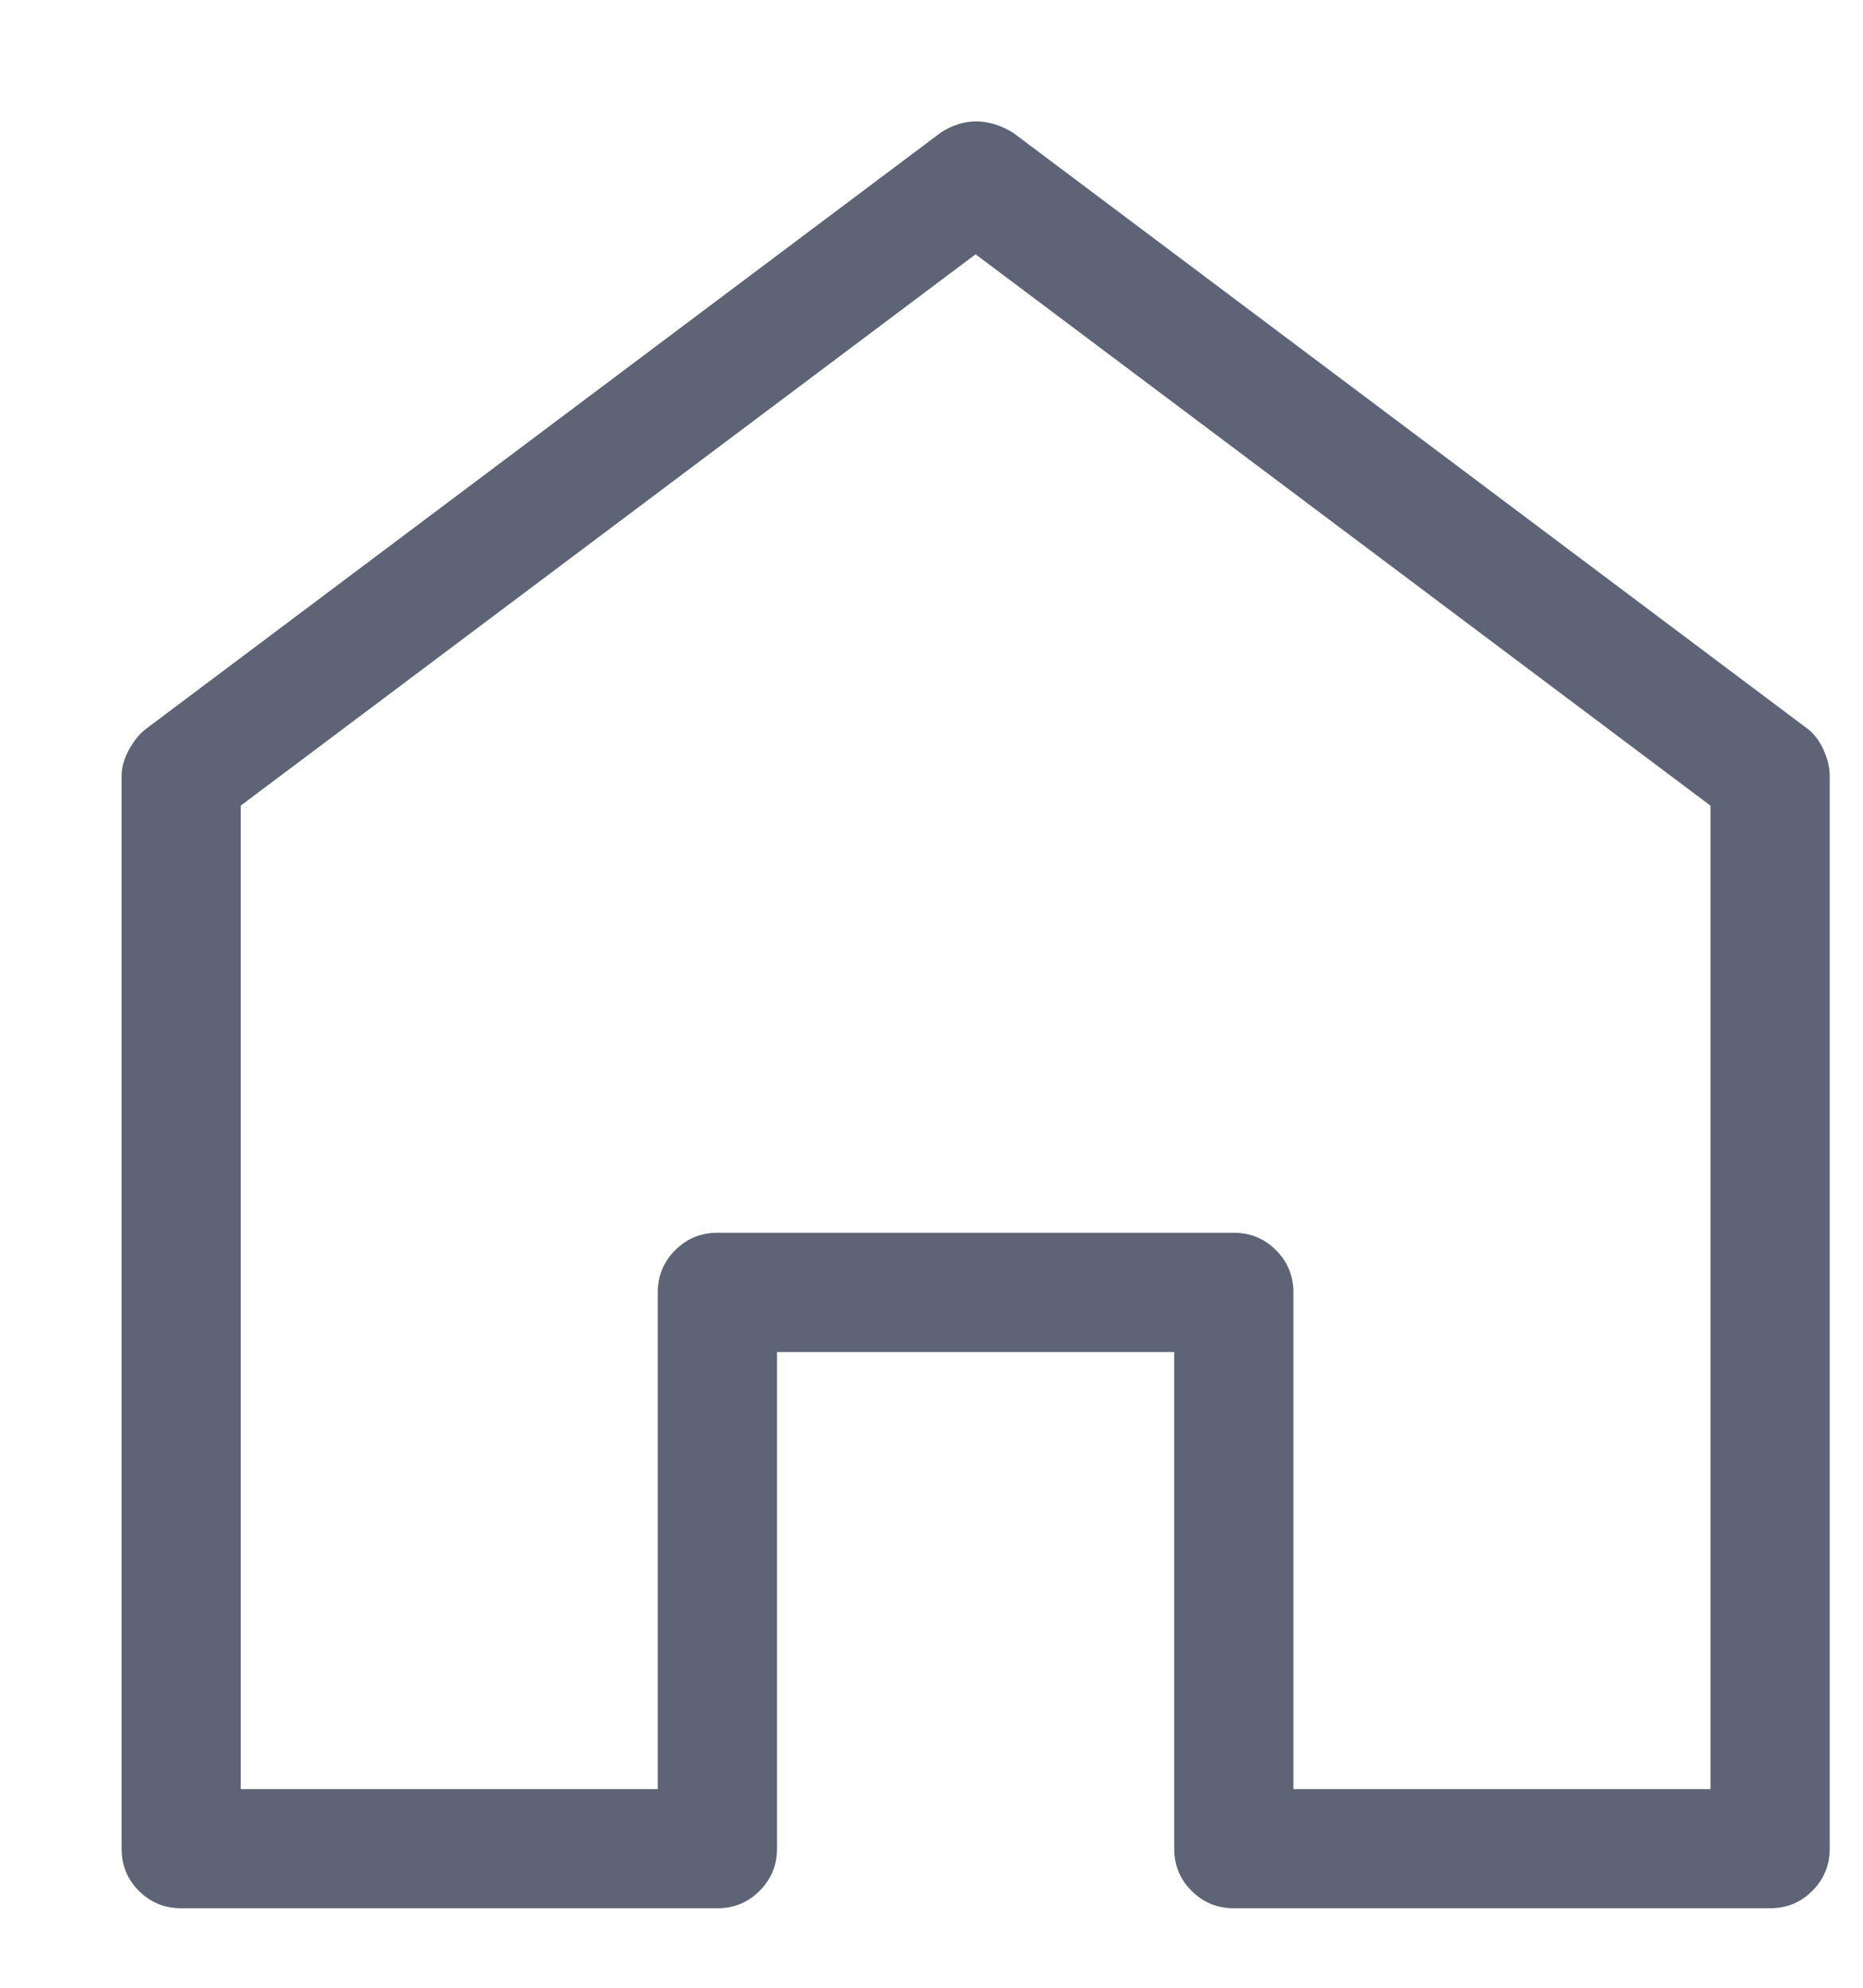 <svg width="15" height="16" viewBox="0 0 15 16" fill="none" xmlns="http://www.w3.org/2000/svg">
<g clip-path="url(#clip0_631_132)">
<path d="M7.575 1.067L1.178 5.865C1.125 5.905 1.078 5.962 1.038 6.035C0.999 6.108 0.979 6.178 0.979 6.245V14.881C0.979 15.014 1.025 15.127 1.118 15.22C1.212 15.314 1.325 15.36 1.458 15.36H5.776C5.909 15.36 6.023 15.314 6.116 15.22C6.209 15.127 6.256 15.014 6.256 14.881V10.883H9.454V14.881C9.454 15.014 9.501 15.127 9.594 15.22C9.688 15.314 9.801 15.36 9.934 15.36H14.252C14.385 15.36 14.499 15.314 14.592 15.22C14.685 15.127 14.732 15.014 14.732 14.881V6.245C14.732 6.178 14.715 6.108 14.682 6.035C14.649 5.962 14.605 5.905 14.552 5.865L8.155 1.067C7.955 0.947 7.762 0.947 7.575 1.067ZM7.855 2.047L13.772 6.485V14.401H10.414V10.403C10.414 10.27 10.367 10.156 10.274 10.063C10.181 9.97 10.068 9.923 9.934 9.923H5.776C5.643 9.923 5.53 9.97 5.436 10.063C5.343 10.156 5.296 10.27 5.296 10.403V14.401H1.938V6.485L7.855 2.047Z" fill="#5D6475"/>
</g>
<defs>
<clipPath id="clip0_631_132">
<rect width="13.753" height="14.383" fill="white" transform="matrix(1 0 0 -1 0.979 15.36)"/>
</clipPath>
</defs>
</svg>
